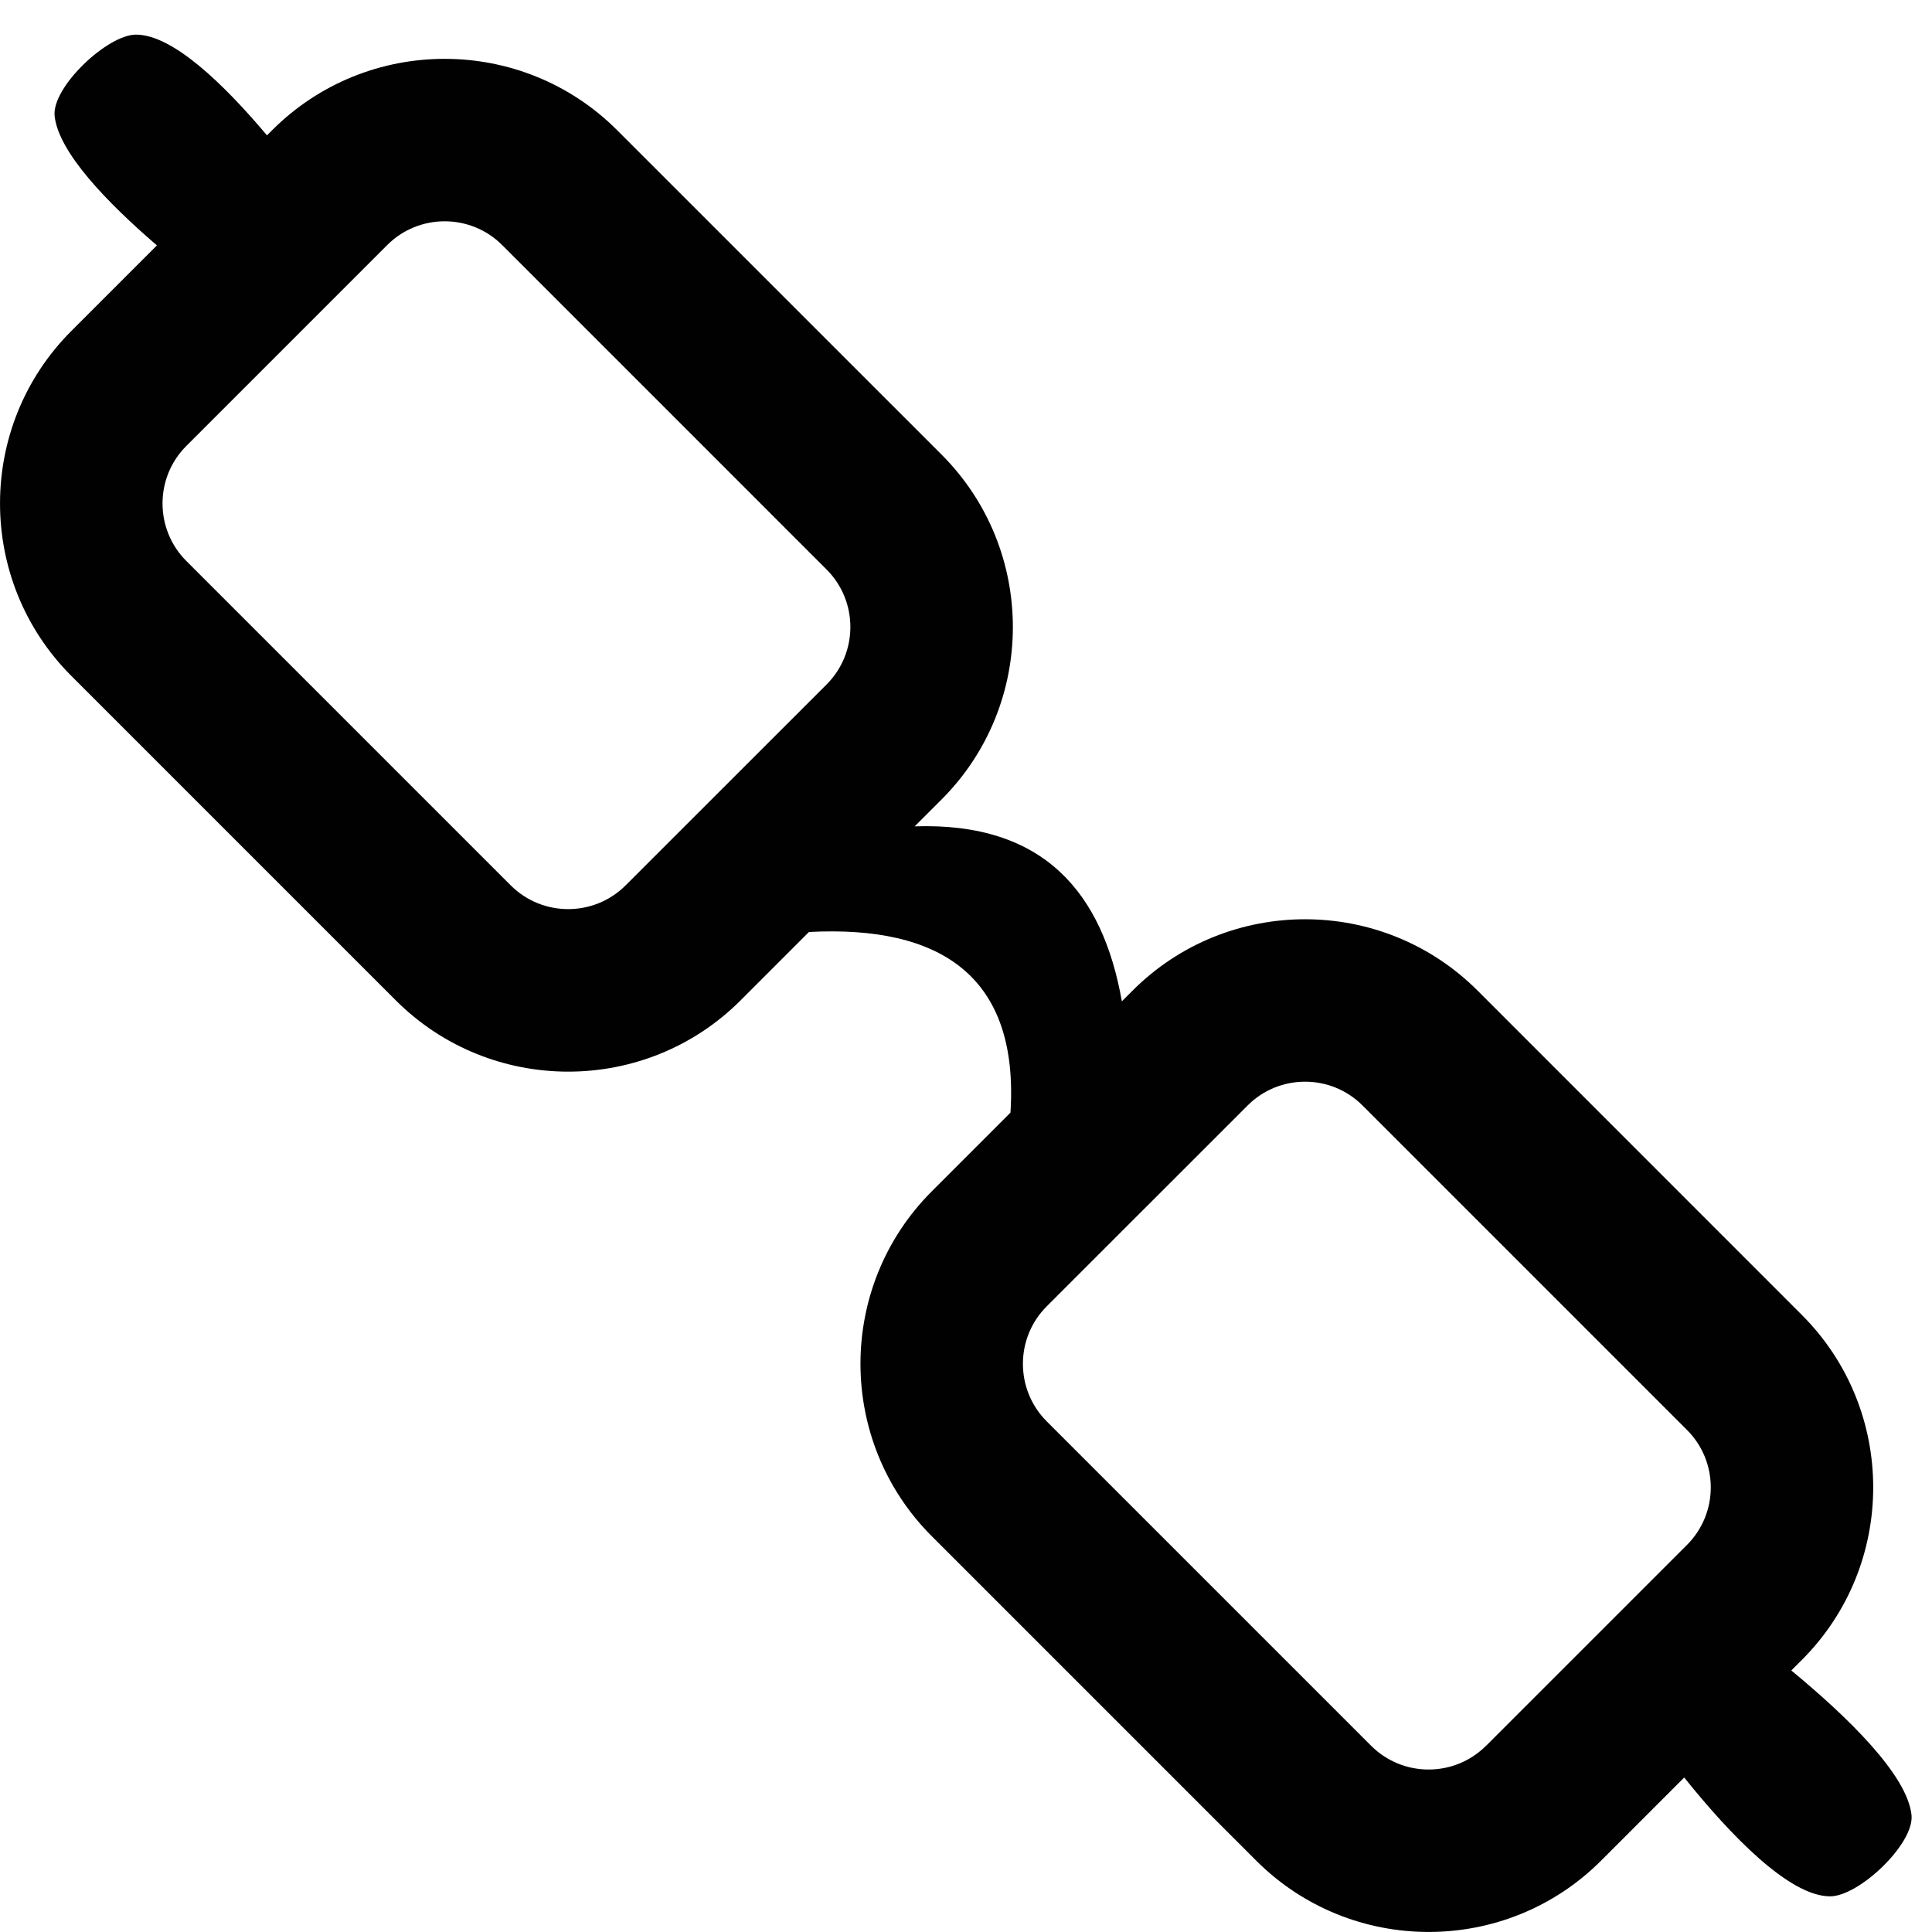<?xml version="1.0" encoding="utf-8"?>
<!-- Generator: Adobe Illustrator 15.1.0, SVG Export Plug-In . SVG Version: 6.00 Build 0)  -->
<!DOCTYPE svg PUBLIC "-//W3C//DTD SVG 1.1//EN" "http://www.w3.org/Graphics/SVG/1.1/DTD/svg11.dtd">
<svg version="1.1" id="Layer_1" xmlns="http://www.w3.org/2000/svg" xmlns:xlink="http://www.w3.org/1999/xlink" x="0px" y="0px"
	 width="72.258px" height="72.258px" viewBox="0 0 72.258 72.258" enable-background="new 0 0 72.258 72.258" xml:space="preserve">
<path fill="#010101" d="M71.492,67.883c-0.159-1.506-2.404-3.68-4.496-5.406l0.397-0.397c3.555-3.556,3.555-9.343,0-12.898
	L55.261,37.048c-3.556-3.556-9.345-3.556-12.9-0.001l-0.403,0.404c-0.713-4.045-2.902-6.708-7.749-6.545l1.006-1.005
	c3.556-3.556,3.556-9.343,0-12.899L23.08,4.868c-3.556-3.556-9.344-3.556-12.899-0.001L9.985,5.062
	C8.36,3.132,6.454,1.295,5.086,1.295C4.01,1.296,1.93,3.269,2.043,4.338c0.142,1.347,1.948,3.226,3.826,4.84l-3.203,3.203
	c-3.554,3.554-3.554,9.342,0.002,12.898l12.133,12.133c3.557,3.558,9.345,3.556,12.898,0.002l2.556-2.557
	c4.931-0.258,7.862,1.658,7.537,6.756l-2.944,2.945c-3.556,3.556-3.554,9.343,0.002,12.898l12.133,12.133
	c3.556,3.556,9.343,3.557,12.897,0.002l3.11-3.111c1.729,2.154,3.929,4.445,5.458,4.444C69.527,70.926,71.605,68.954,71.492,67.883z
	 M23.4,33.112c-1.186,1.186-3.114,1.186-4.3,0L6.968,20.98c-1.186-1.186-1.186-3.115,0-4.3l7.513-7.514
	c1.185-1.186,3.115-1.186,4.3,0L30.915,21.3c1.186,1.185,1.186,3.114,0,4.299L23.4,33.112L23.4,33.112z M55.58,65.292
	c-1.187,1.186-3.113,1.186-4.3,0L39.148,53.16c-1.187-1.188-1.187-3.116-0.001-4.301l7.514-7.513c1.185-1.187,3.114-1.187,4.3,0.001
	L63.094,53.48c1.187,1.185,1.187,3.114,0,4.301l-7.513,7.513L55.58,65.292z"/>
</svg>

